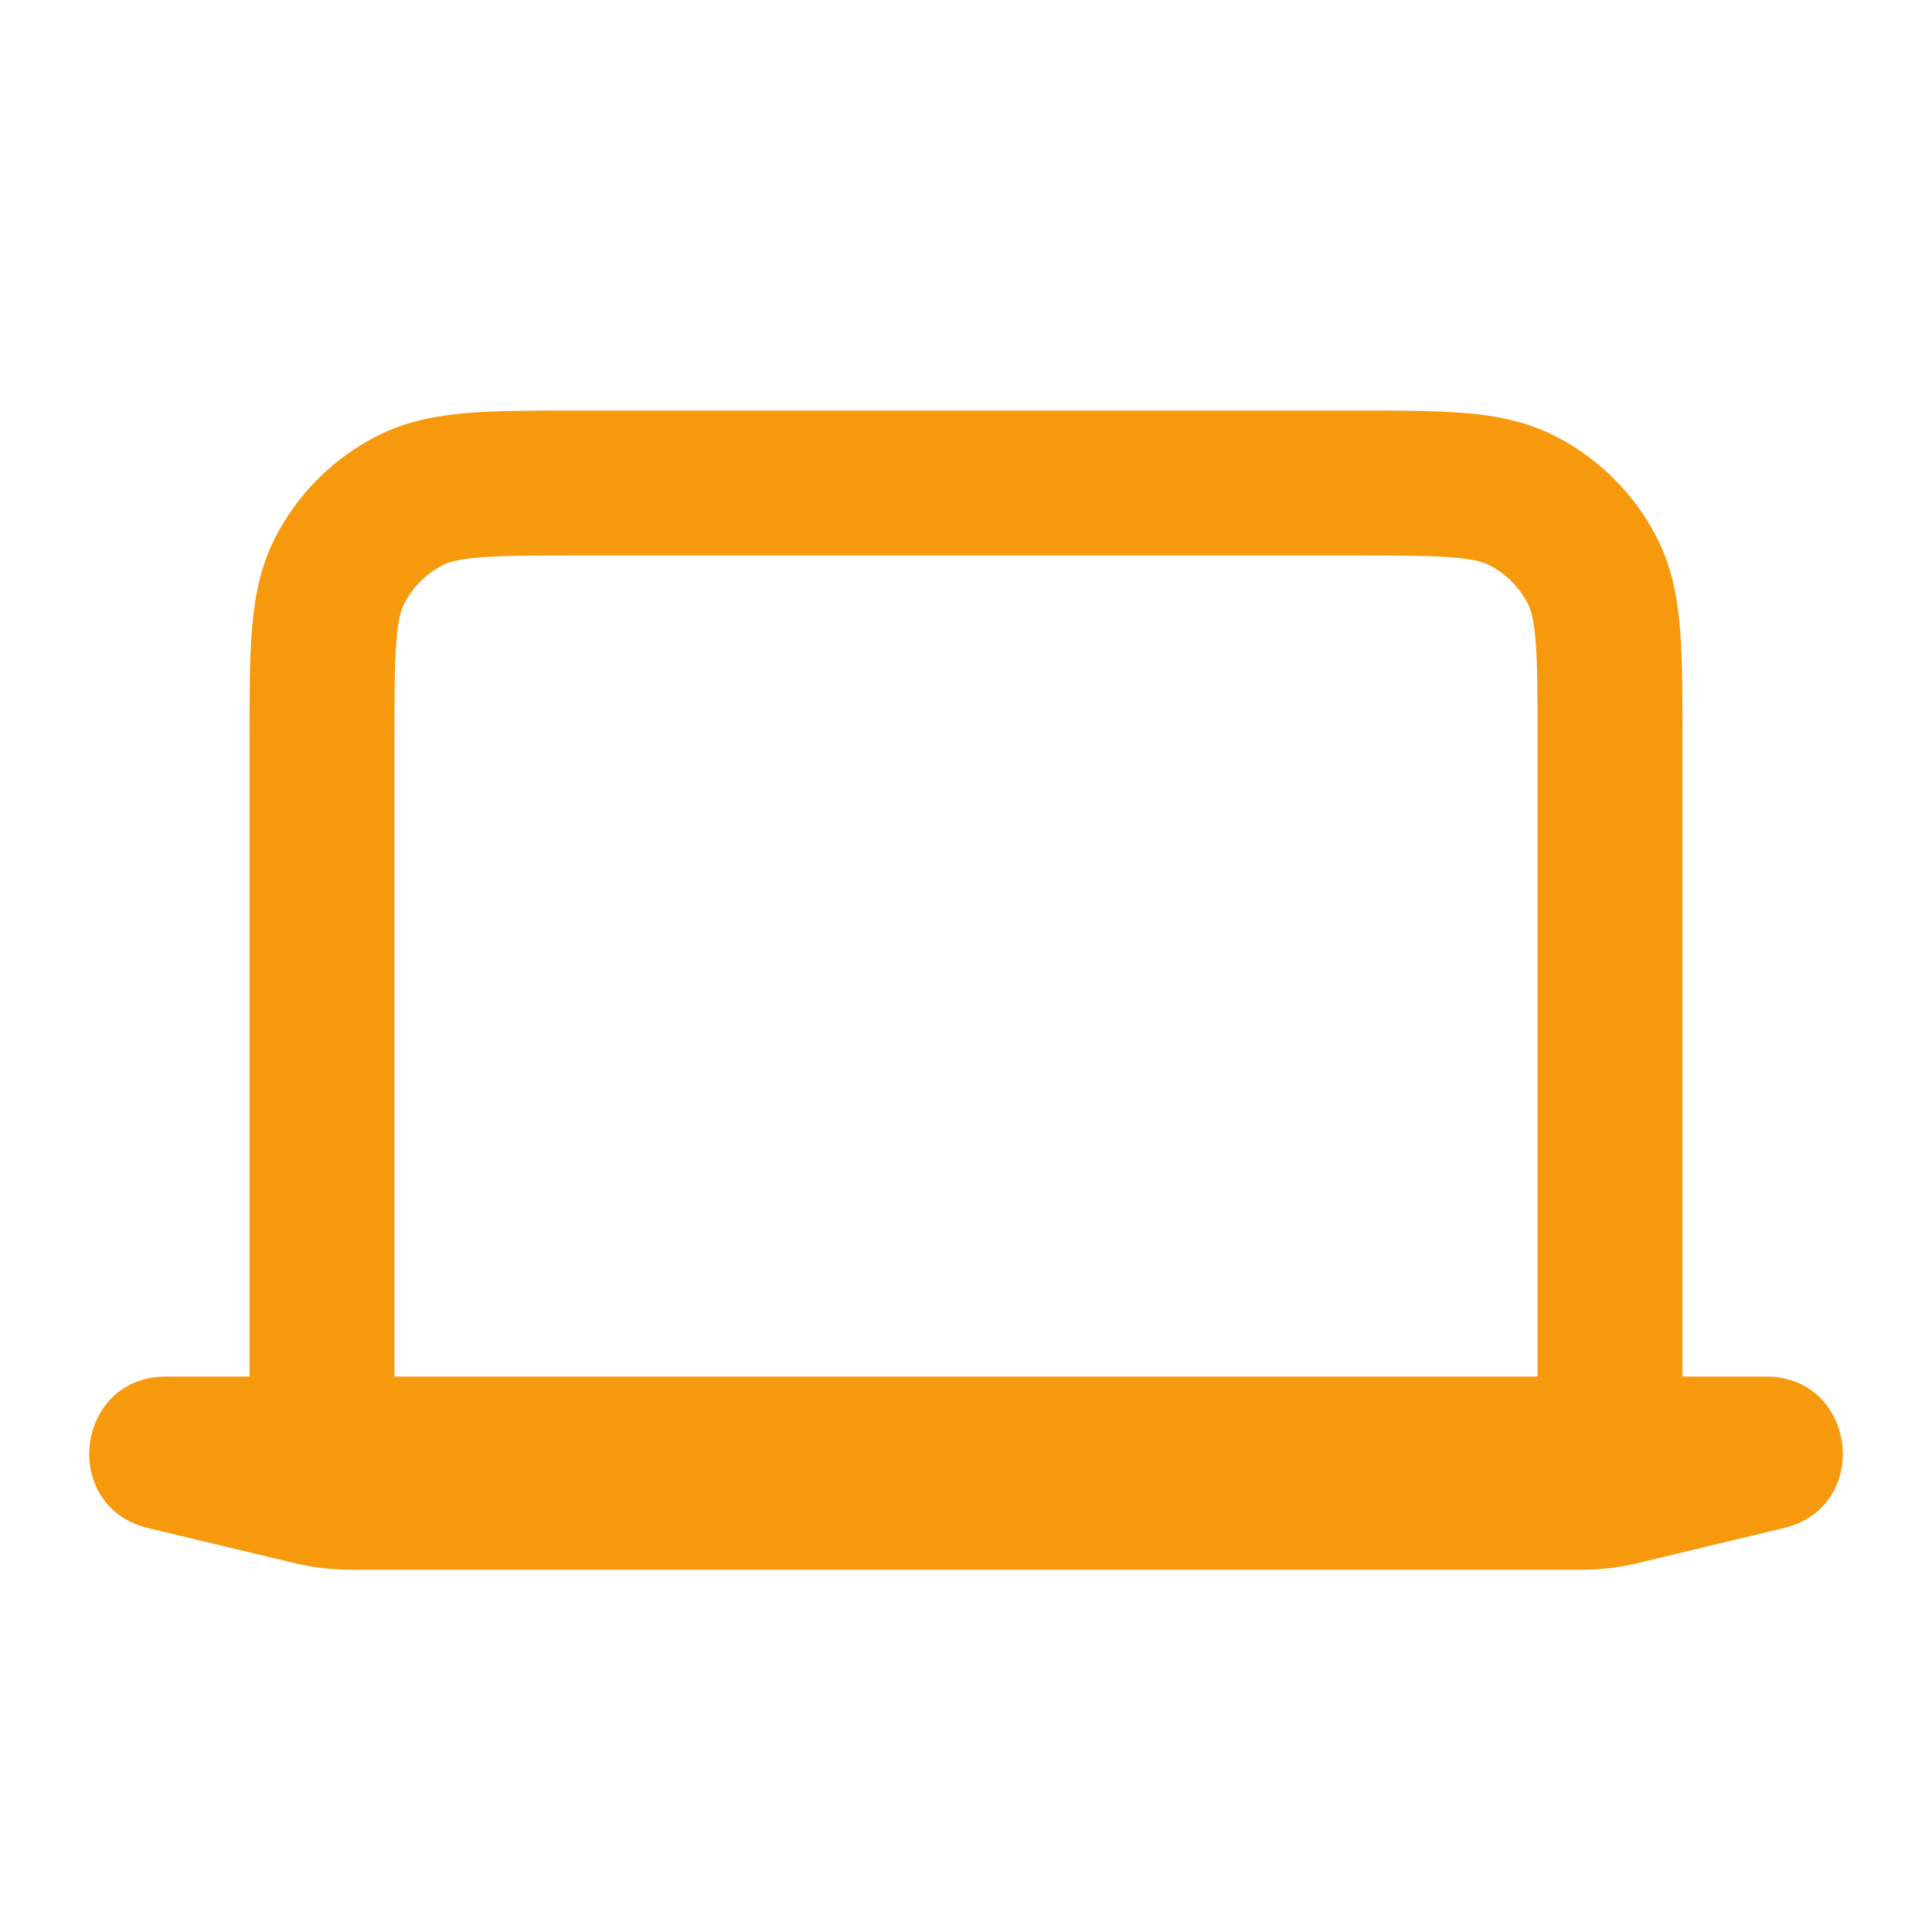 <svg width="24" height="24" viewBox="0 0 24 24" fill="none" xmlns="http://www.w3.org/2000/svg">
    <path fill-rule="evenodd" clip-rule="evenodd" d="M7.2 5.1H7.165C6.635 5.1 6.184 5.1 5.813 5.13C5.424 5.162 5.045 5.232 4.684 5.416C4.138 5.694 3.694 6.138 3.416 6.683C3.232 7.045 3.162 7.424 3.13 7.813C3.1 8.184 3.1 8.635 3.1 9.165L3.1 9.2V17.1H2.063C0.933 17.1 0.741 18.718 1.84 18.982L3.655 19.417C3.884 19.472 4.119 19.5 4.355 19.5H19.645C19.881 19.5 20.116 19.472 20.345 19.417L22.16 18.982C23.259 18.718 23.068 17.1 21.937 17.1H20.9V9.2V9.165C20.9 8.635 20.9 8.184 20.87 7.813C20.838 7.424 20.768 7.045 20.584 6.683C20.306 6.138 19.862 5.694 19.317 5.416C18.955 5.232 18.576 5.162 18.187 5.13C17.817 5.1 17.365 5.1 16.835 5.1H16.8H7.2ZM19.1 17.1V9.2C19.1 8.625 19.099 8.248 19.076 7.96C19.053 7.682 19.014 7.566 18.98 7.501C18.875 7.294 18.706 7.125 18.5 7.02C18.434 6.986 18.318 6.947 18.04 6.924C17.752 6.901 17.375 6.9 16.8 6.9H7.2C6.625 6.9 6.248 6.901 5.96 6.924C5.682 6.947 5.567 6.986 5.501 7.02C5.294 7.125 5.125 7.294 5.02 7.501C4.986 7.566 4.947 7.682 4.924 7.96C4.901 8.248 4.9 8.625 4.9 9.2V17.1H19.1Z" fill="#F7990D"/>
</svg>
